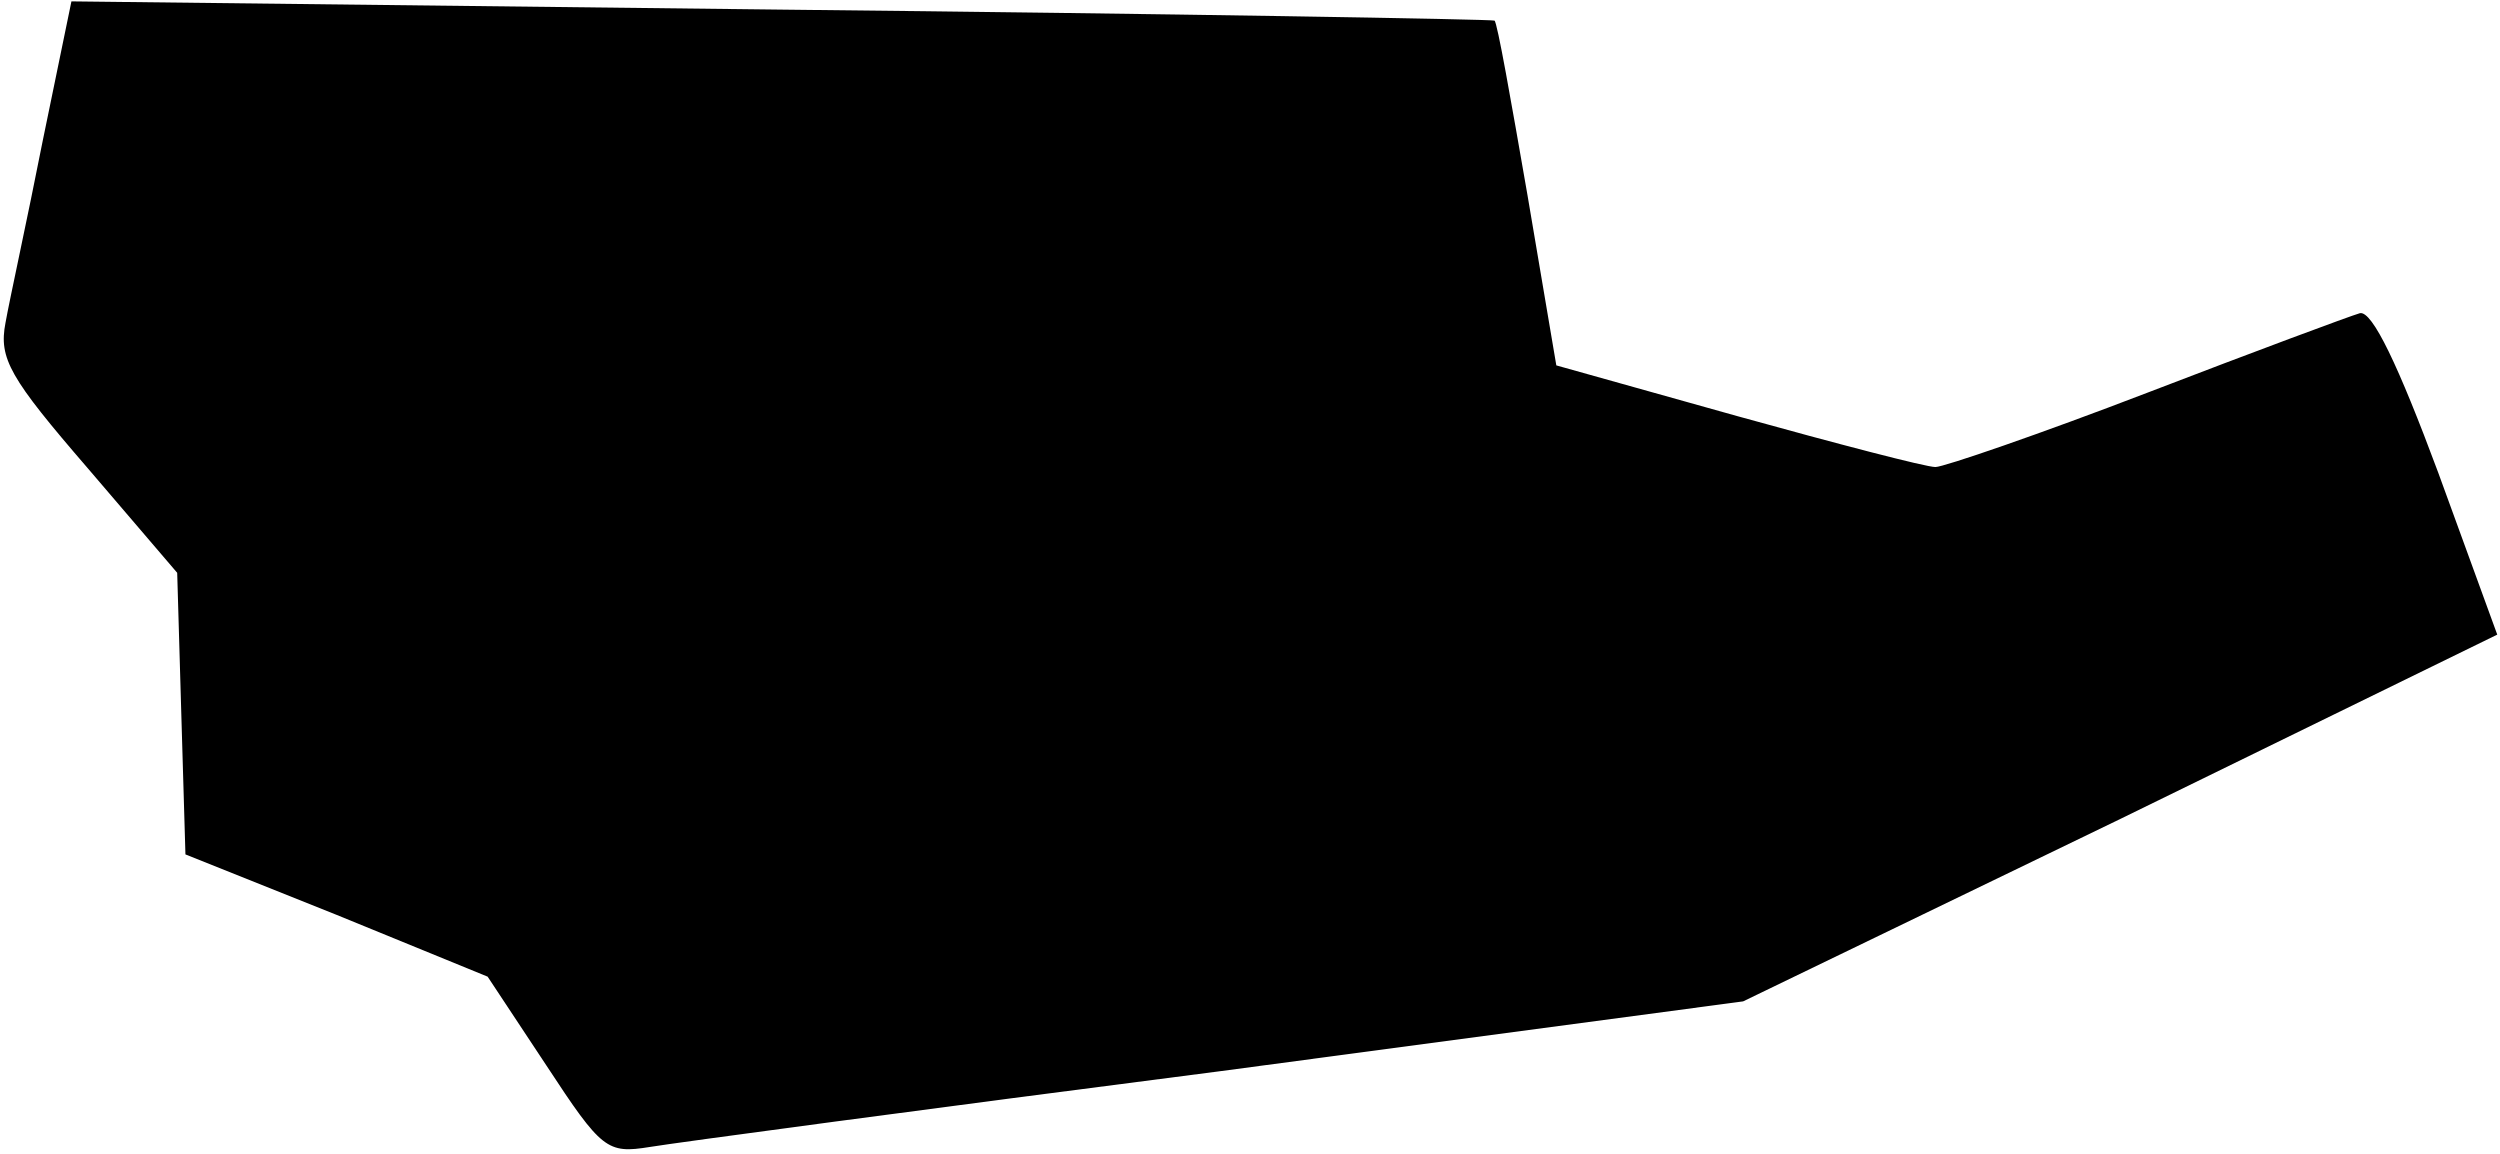 <?xml version="1.0" standalone="no"?>
<!DOCTYPE svg PUBLIC "-//W3C//DTD SVG 20010904//EN"
 "http://www.w3.org/TR/2001/REC-SVG-20010904/DTD/svg10.dtd">
<svg version="1.0" xmlns="http://www.w3.org/2000/svg"
 width="182pt" height="84pt" viewBox="0 0 182 84"
 preserveAspectRatio="xMidYMid meet">
<g transform="translate(0,84) scale(0.1,-0.1)"
fill="#000000" stroke="none">
<path fill="#000000" stroke="none" d="M31 737 c-11 -56 -24 -115 -27 -132 -5
-26 3 -40 60 -106 l65 -76 3 -103 3 -102 110 -44 110 -45 43 -65 c40 -61 44
-64 75 -59 18 3 204 28 414 55 l382 51 275 133 274 134 -43 118 c-29 78 -48
118 -57 116 -7 -2 -77 -28 -155 -58 -78 -30 -148 -54 -154 -54 -7 0 -72 17
-144 37 l-132 37 -21 124 c-12 69 -22 126 -24 127 -2 1 -235 5 -519 8 l-517 6
-21 -102z"/>
</g>
</svg>
